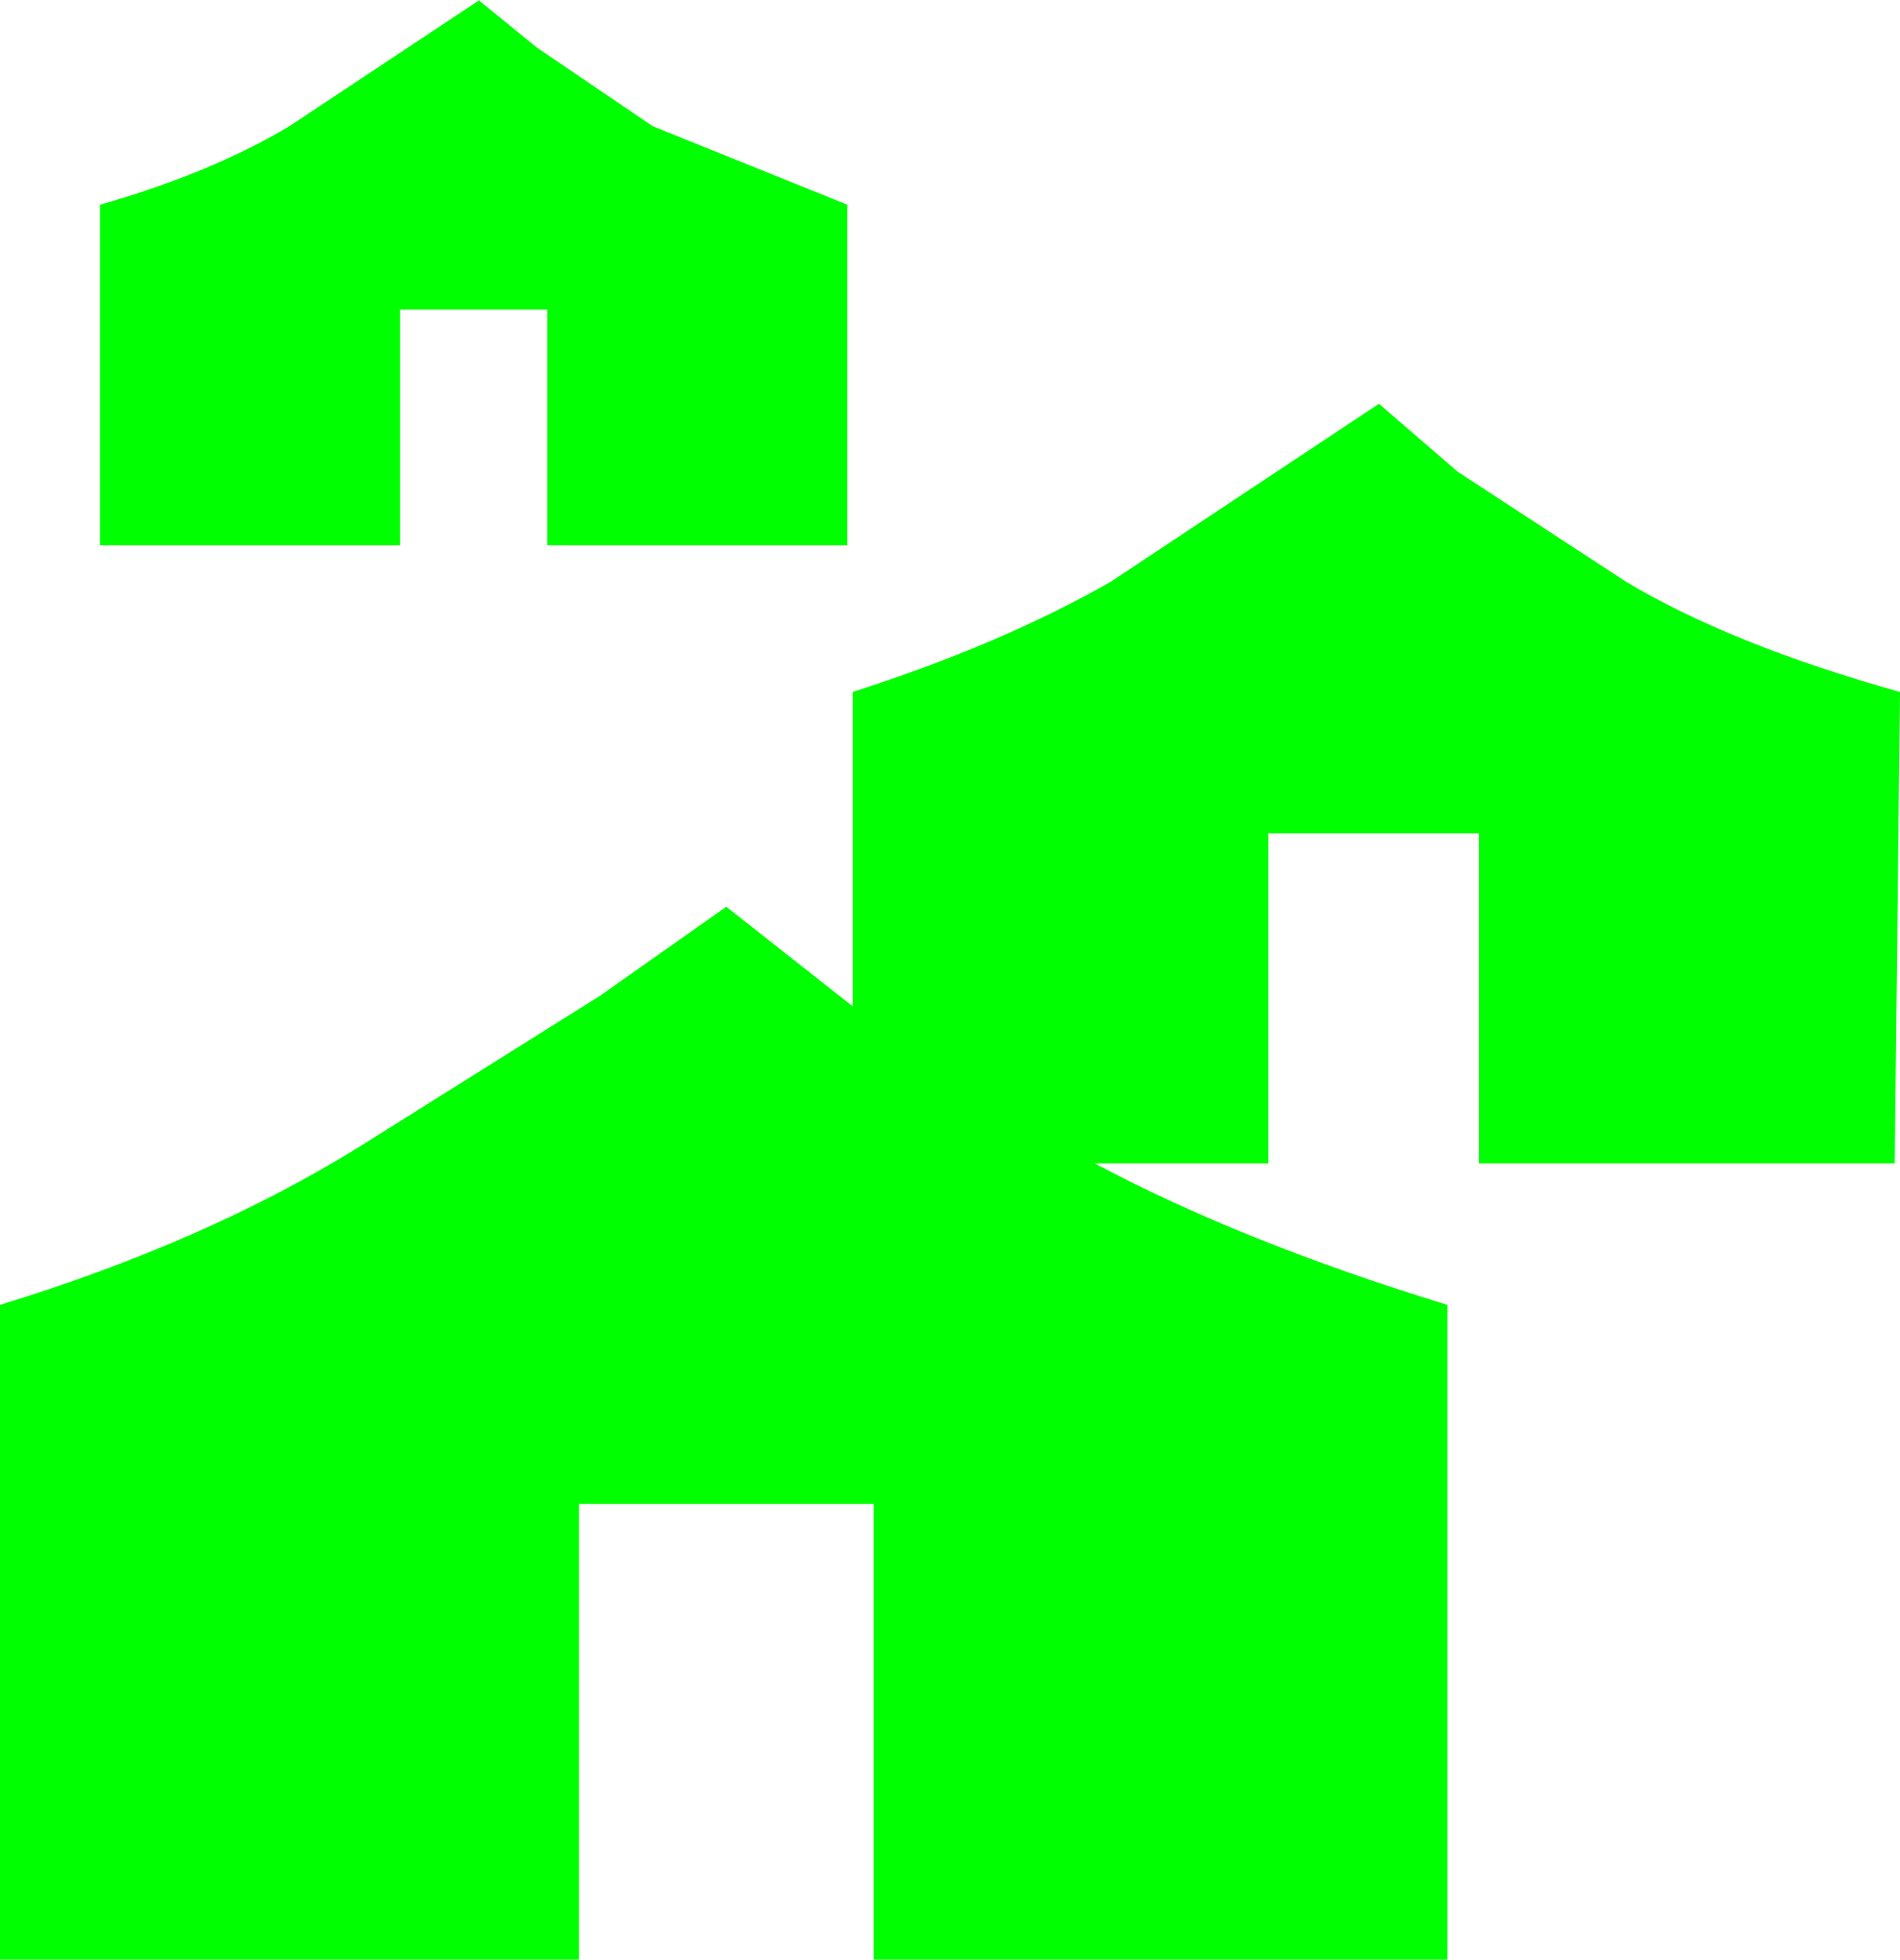 <?xml version="1.0" encoding="UTF-8" standalone="no"?>
<svg
   xmlns:dc="http://purl.org/dc/elements/1.1/"
   xmlns:cc="http://creativecommons.org/ns#"
   xmlns:rdf="http://www.w3.org/1999/02/22-rdf-syntax-ns#"
   xmlns:svg="http://www.w3.org/2000/svg"
   xmlns="http://www.w3.org/2000/svg"
   xmlns:sodipodi="http://sodipodi.sourceforge.net/DTD/sodipodi-0.dtd"
   xmlns:inkscape="http://www.inkscape.org/namespaces/inkscape"
   width="128pt"
   height="132pt"
   viewBox="0 0 128 132"
   version="1.1"
   id="svg5"
   sodipodi:docname="settlement.svg"
   inkscape:version="0.92.1 r15371">
  <defs
     id="defs9" />
  <sodipodi:namedview
     pagecolor="#ffffff"
     bordercolor="#666666"
     borderopacity="1"
     objecttolerance="10"
     gridtolerance="10"
     guidetolerance="10"
     inkscape:pageopacity="0"
     inkscape:pageshadow="2"
     inkscape:window-width="1366"
     inkscape:window-height="685"
     id="namedview7"
     showgrid="false"
     inkscape:zoom="1.3409091"
     inkscape:cx="-66.056497"
     inkscape:cy="88"
     inkscape:window-x="0"
     inkscape:window-y="0"
     inkscape:window-maximized="1"
     inkscape:current-layer="surface1" />
  <g
     id="surface1">
    <path
       style="fill:#00ff00;fill-opacity:1;fill-rule:nonzero;stroke:none"
       d="M 98.215,31.777 109.562,39.188 c 4.727,2.824 10.875,5.293 18.438,7.41 l -0.355,31.75 H 99.633 V 56.121 H 85.453 V 78.348 H 73.75 C 80.371,81.875 88.289,85.051 97.508,87.875 v 44.098 H 58.859 V 101.281 H 39.004 v 30.691 H 0 V 87.875 C 9.219,85.051 17.254,81.523 24.109,77.289 l 16.312,-10.23 8.508,-5.996 8.512,6.703 V 46.598 C 64.059,44.48 69.852,42.012 74.812,39.188 l 18.086,-11.996 5.316,4.586 m -54.25,-23.281 13.121,5.289 V 36.719 H 36.875 v -15.875 h -9.926 v 15.875 H 6.738 V 13.785 C 11.699,12.375 15.957,10.609 19.5,8.496 l 12.766,-8.469 3.902,3.176 7.797,5.293"
       id="path2"
       inkscape:connector-curvature="0" />
  </g>
</svg>
